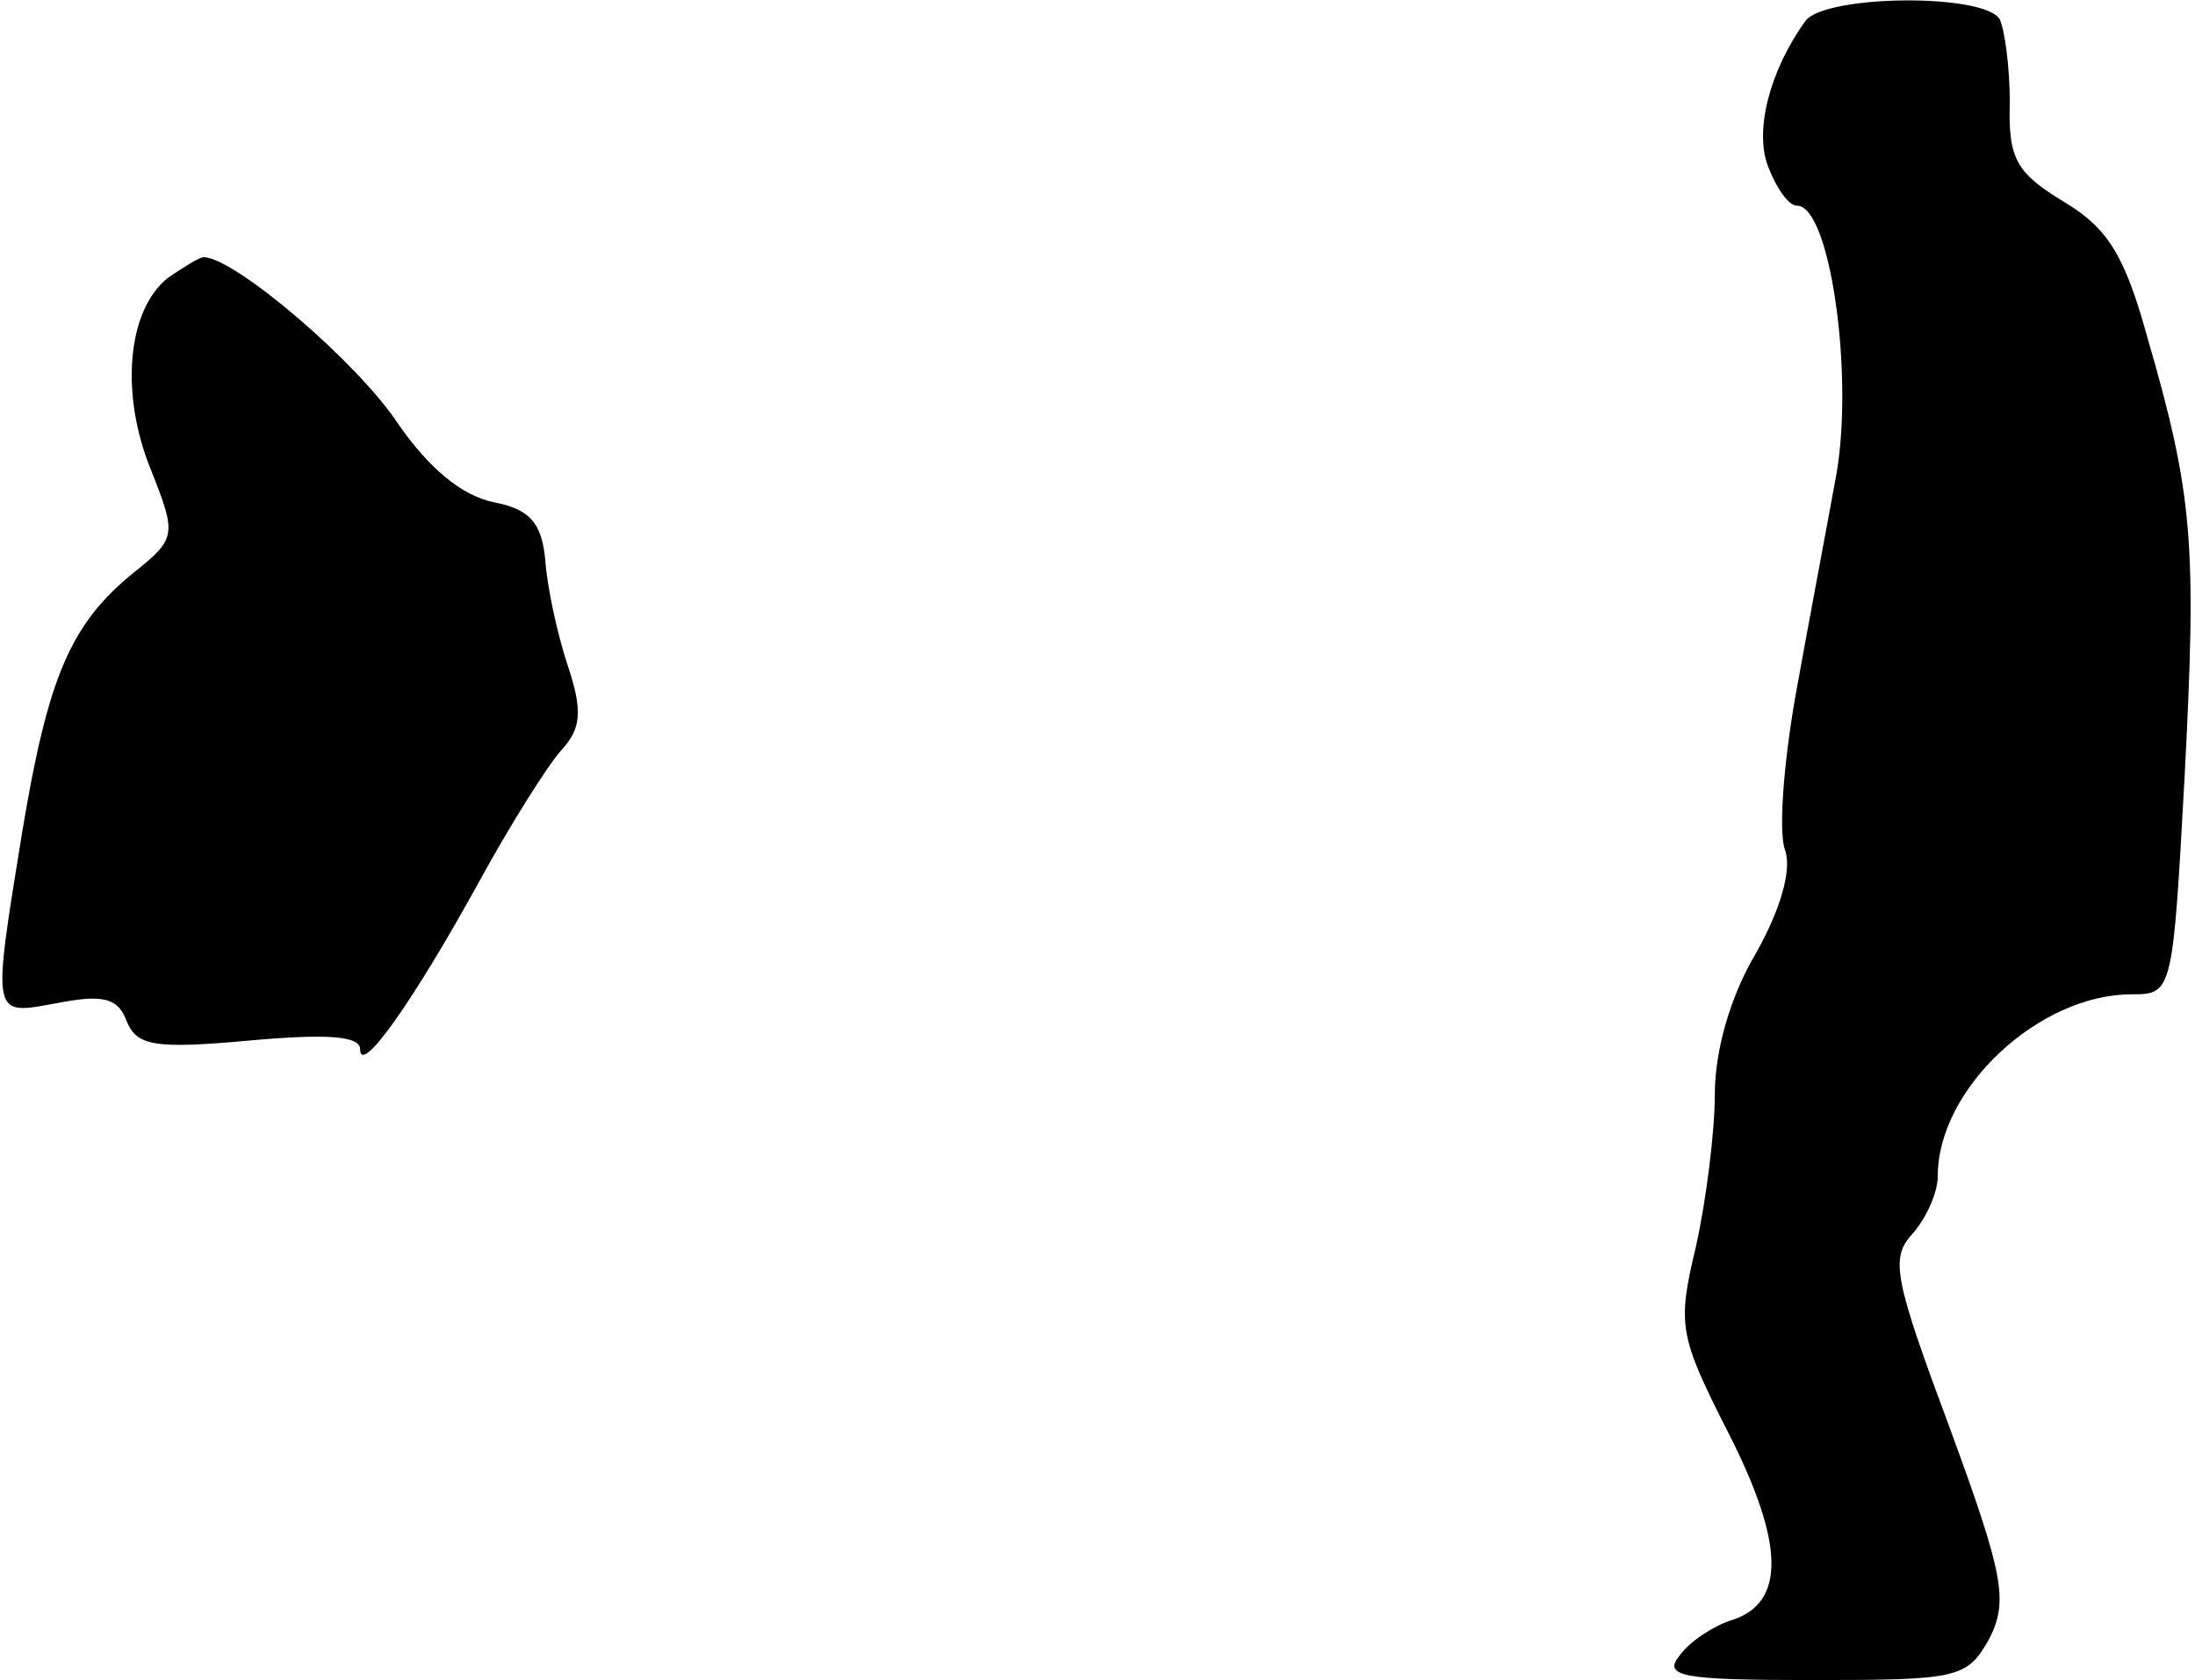 <?xml version="1.0" standalone="no"?>
<!DOCTYPE svg PUBLIC "-//W3C//DTD SVG 20010904//EN"
 "http://www.w3.org/TR/2001/REC-SVG-20010904/DTD/svg10.dtd">
<svg version="1.0" xmlns="http://www.w3.org/2000/svg"
 width="128pt" height="98pt" viewBox="0 0 128 98"
 preserveAspectRatio="xMidYMid meet">
<g transform="translate(0,98) scale(0.1,-0.1)"
fill="#000000" stroke="none">
<path fill="#000000" stroke="none" d="M1053 968 c-21 -29 -30 -64 -22 -85 5
-13 12 -23 17 -23 19 0 33 -97 23 -156 -6 -33 -17 -91 -24 -130 -7 -40 -10
-80 -6 -90 4 -12 -3 -35 -17 -60 -15 -25 -24 -57 -24 -82 0 -22 -5 -62 -11
-89 -11 -46 -10 -52 19 -109 33 -65 33 -99 2 -109 -10 -3 -24 -12 -30 -20 -11
-13 0 -15 77 -15 85 0 90 1 103 24 11 22 9 36 -23 123 -32 86 -35 99 -22 113
8 9 15 24 15 34 0 51 59 106 113 106 24 0 24 1 31 128 7 135 5 163 -22 256
-13 47 -23 63 -48 78 -28 17 -33 25 -32 58 0 21 -3 43 -6 49 -10 15 -101 14
-113 -1z"/>
<path fill="#000000" stroke="none" d="M98 818 c-24 -19 -28 -68 -10 -112 15
-38 15 -40 -10 -60 -37 -30 -50 -61 -65 -151 -18 -111 -18 -107 21 -100 26 5
35 3 40 -11 6 -14 16 -16 71 -11 44 4 65 3 65 -5 0 -16 31 28 69 97 18 33 40
68 48 77 12 13 13 23 4 50 -6 18 -12 46 -13 61 -2 22 -9 30 -30 34 -19 4 -38
20 -56 46 -23 35 -94 96 -113 97 -3 0 -12 -6 -21 -12z"/>
</g>
</svg>
